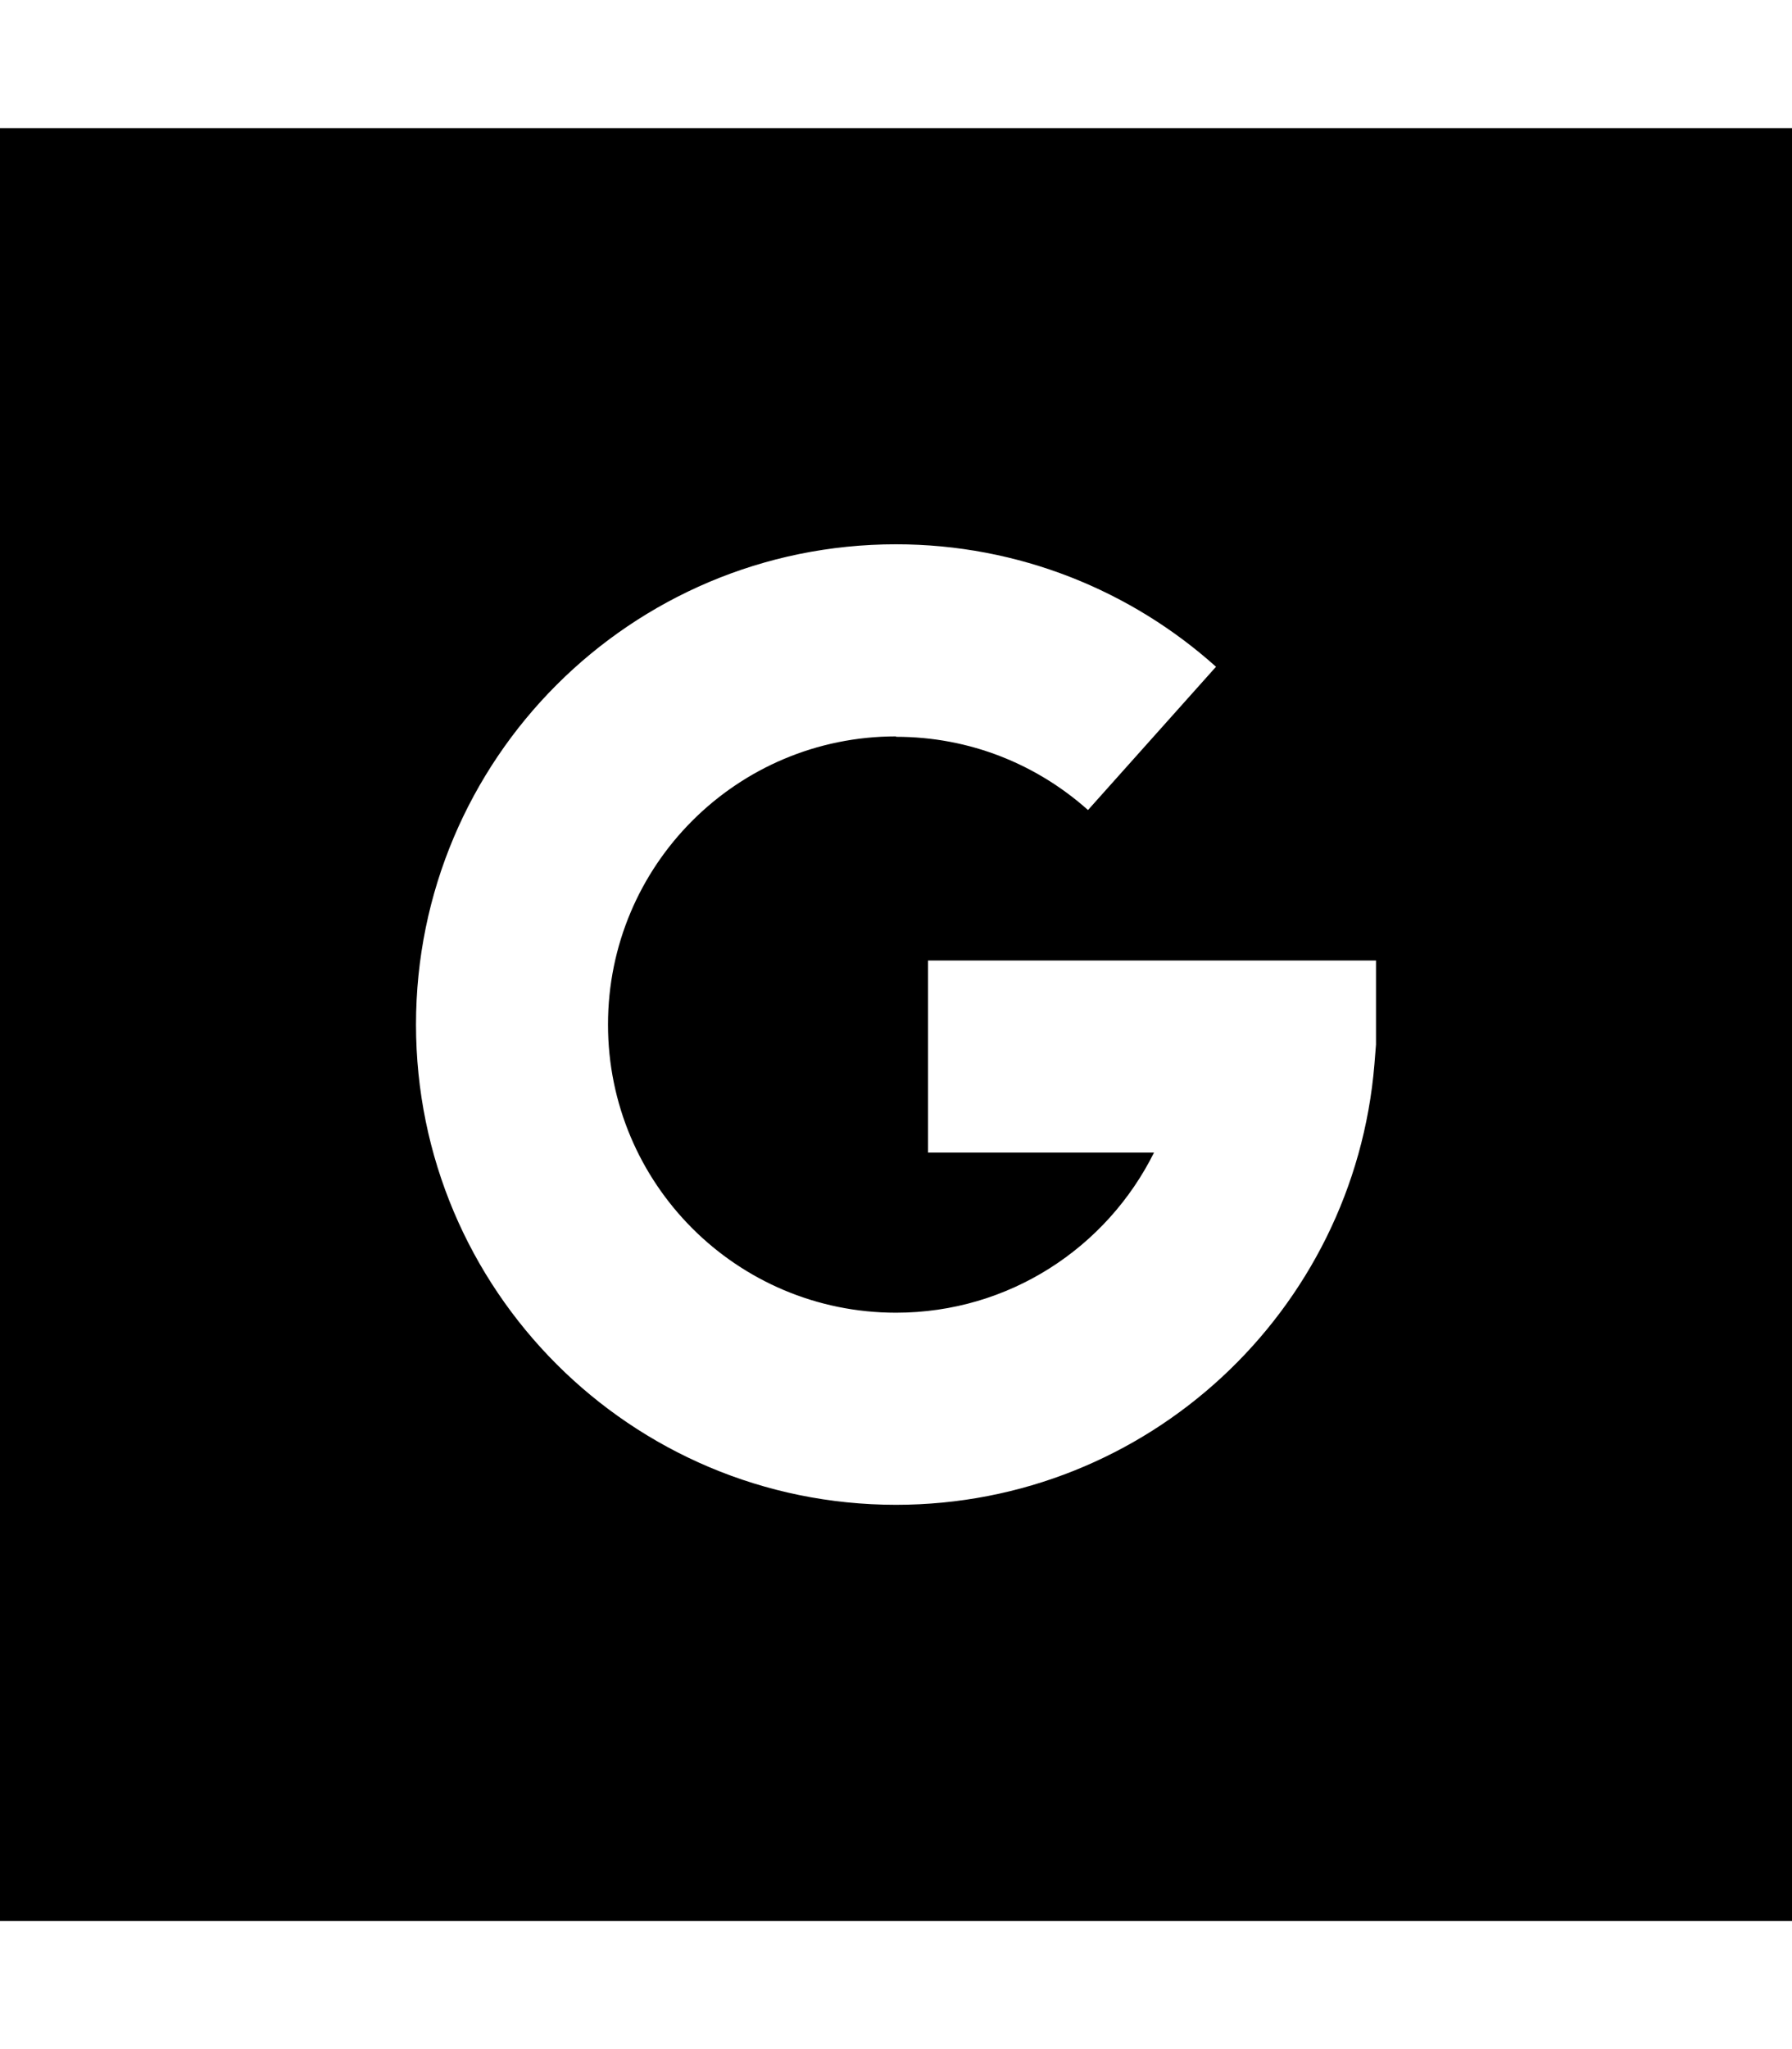 <svg fill="currentColor" xmlns="http://www.w3.org/2000/svg" viewBox="0 0 448 512"><!--! Font Awesome Pro 7.1.0 by @fontawesome - https://fontawesome.com License - https://fontawesome.com/license (Commercial License) Copyright 2025 Fonticons, Inc. --><path fill="currentColor" d="M448 32l-448 0 0 448 448 0 0-448zM224 184c-39.8 0-72 32.2-72 72s32.2 72 72 72c28.3 0 52.7-16.3 64.5-40l-56.5 0 0-48 112 0 0 21-.4 5c-5.1 61.6-56.7 110-119.6 110-66.3 0-120-53.7-120-120s53.7-120 120-120c30.7 0 58.8 11.6 80 30.6l-32 35.8c-12.8-11.4-29.5-18.3-48-18.3z"/></svg>